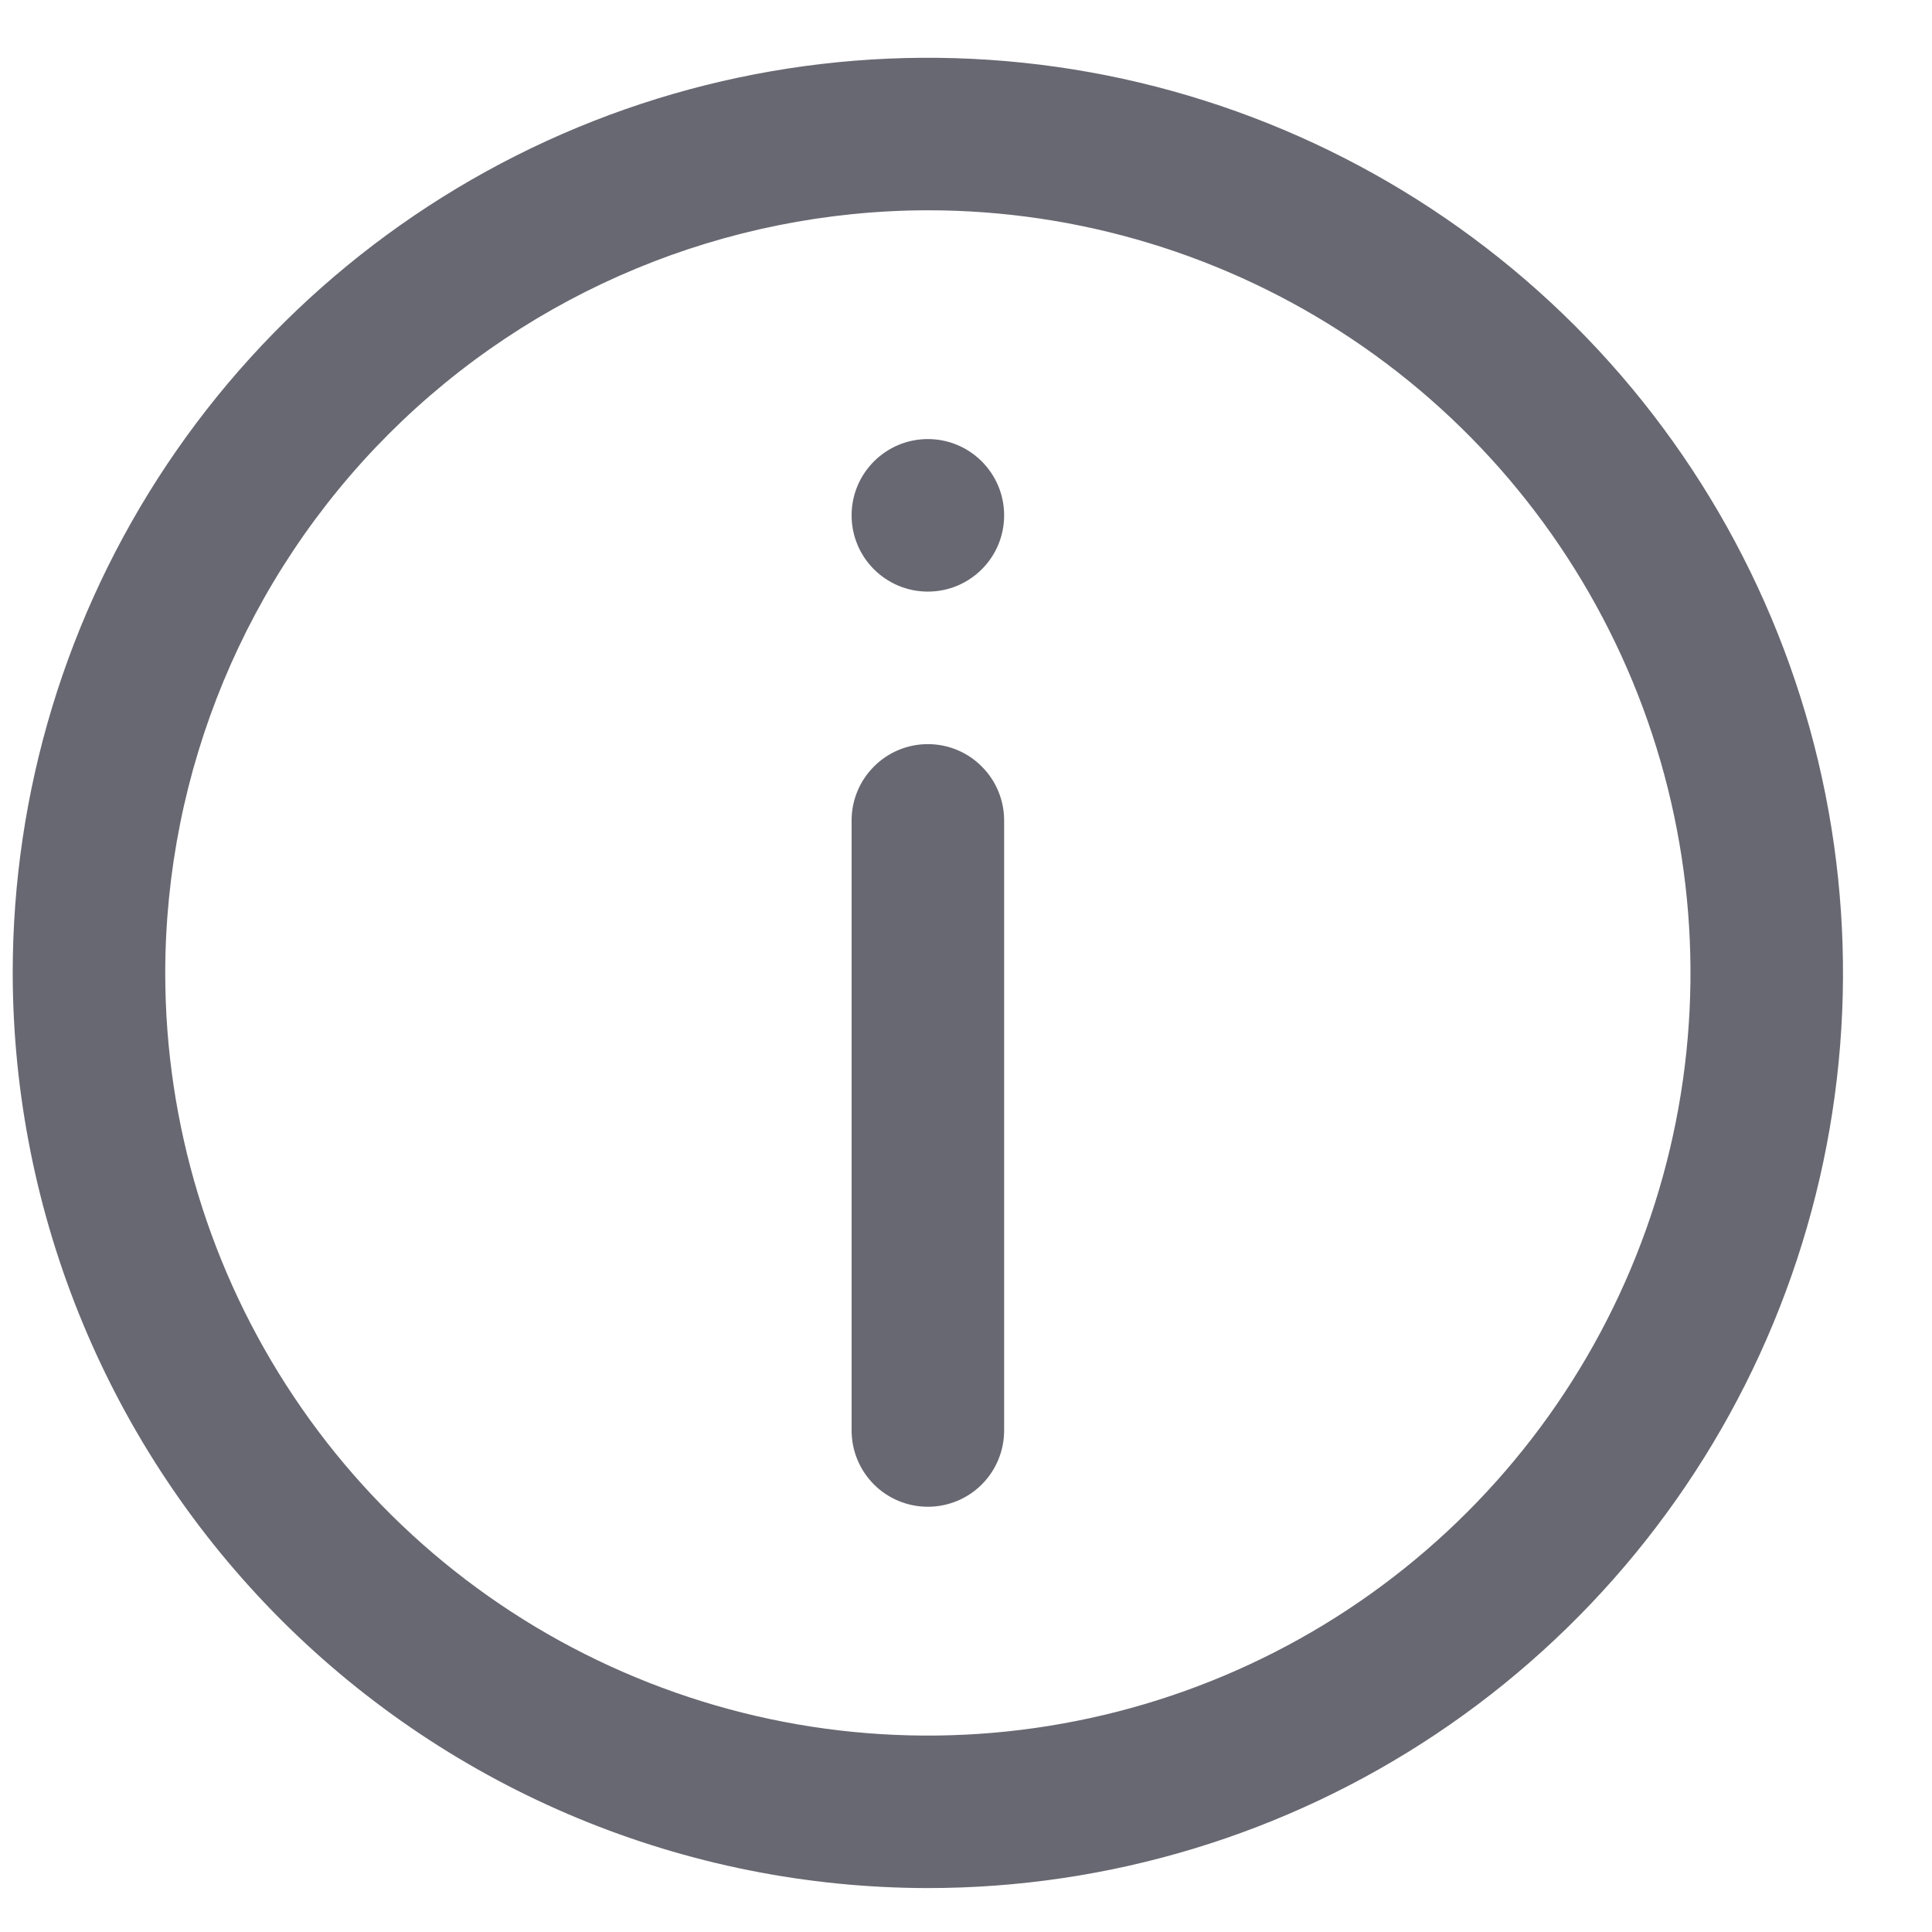 <svg width="19" height="19" viewBox="0 0 19 19" fill="none" xmlns="http://www.w3.org/2000/svg">
<g clip-path="url(#clip0_1346_8857)">
<path d="M9.125 18.568C10.905 18.568 12.645 18.041 14.125 17.052C15.605 16.063 16.759 14.657 17.44 13.012C18.121 11.368 18.299 9.558 17.952 7.813C17.605 6.067 16.748 4.463 15.489 3.204C14.23 1.946 12.627 1.089 10.881 0.741C9.135 0.394 7.325 0.572 5.681 1.253C4.036 1.935 2.631 3.088 1.642 4.568C0.653 6.048 0.125 7.788 0.125 9.568C0.128 11.954 1.077 14.242 2.764 15.93C4.451 17.617 6.739 18.566 9.125 18.568V18.568ZM9.125 2.068C10.608 2.068 12.058 2.508 13.292 3.332C14.525 4.156 15.486 5.328 16.054 6.698C16.622 8.069 16.77 9.577 16.481 11.031C16.192 12.486 15.477 13.823 14.428 14.872C13.379 15.921 12.043 16.635 10.588 16.924C9.133 17.214 7.625 17.065 6.255 16.497C4.884 15.93 3.713 14.969 2.889 13.735C2.065 12.502 1.625 11.052 1.625 9.568C1.627 7.58 2.418 5.674 3.824 4.267C5.23 2.861 7.137 2.071 9.125 2.068Z" fill="#040415" fill-opacity="0.6"/>
<path d="M9.125 14.818C9.324 14.818 9.515 14.739 9.655 14.599C9.796 14.458 9.875 14.267 9.875 14.068L9.875 8.068C9.875 7.869 9.796 7.679 9.655 7.538C9.515 7.397 9.324 7.318 9.125 7.318C8.926 7.318 8.735 7.397 8.595 7.538C8.454 7.679 8.375 7.869 8.375 8.068L8.375 14.068C8.375 14.267 8.454 14.458 8.595 14.599C8.735 14.739 8.926 14.818 9.125 14.818Z" fill="#040415" fill-opacity="0.6"/>
<path d="M8.375 5.068C8.375 5.483 8.711 5.818 9.125 5.818C9.539 5.818 9.875 5.483 9.875 5.068C9.875 4.654 9.539 4.318 9.125 4.318C8.711 4.318 8.375 4.654 8.375 5.068Z" fill="#040415" fill-opacity="0.6"/>
</g>
<defs>
<clipPath id="clip0_1346_8857">
<rect width="18" height="18" fill="white" transform="translate(18.125 18.568) rotate(180)"/>
</clipPath>
</defs>
</svg>
